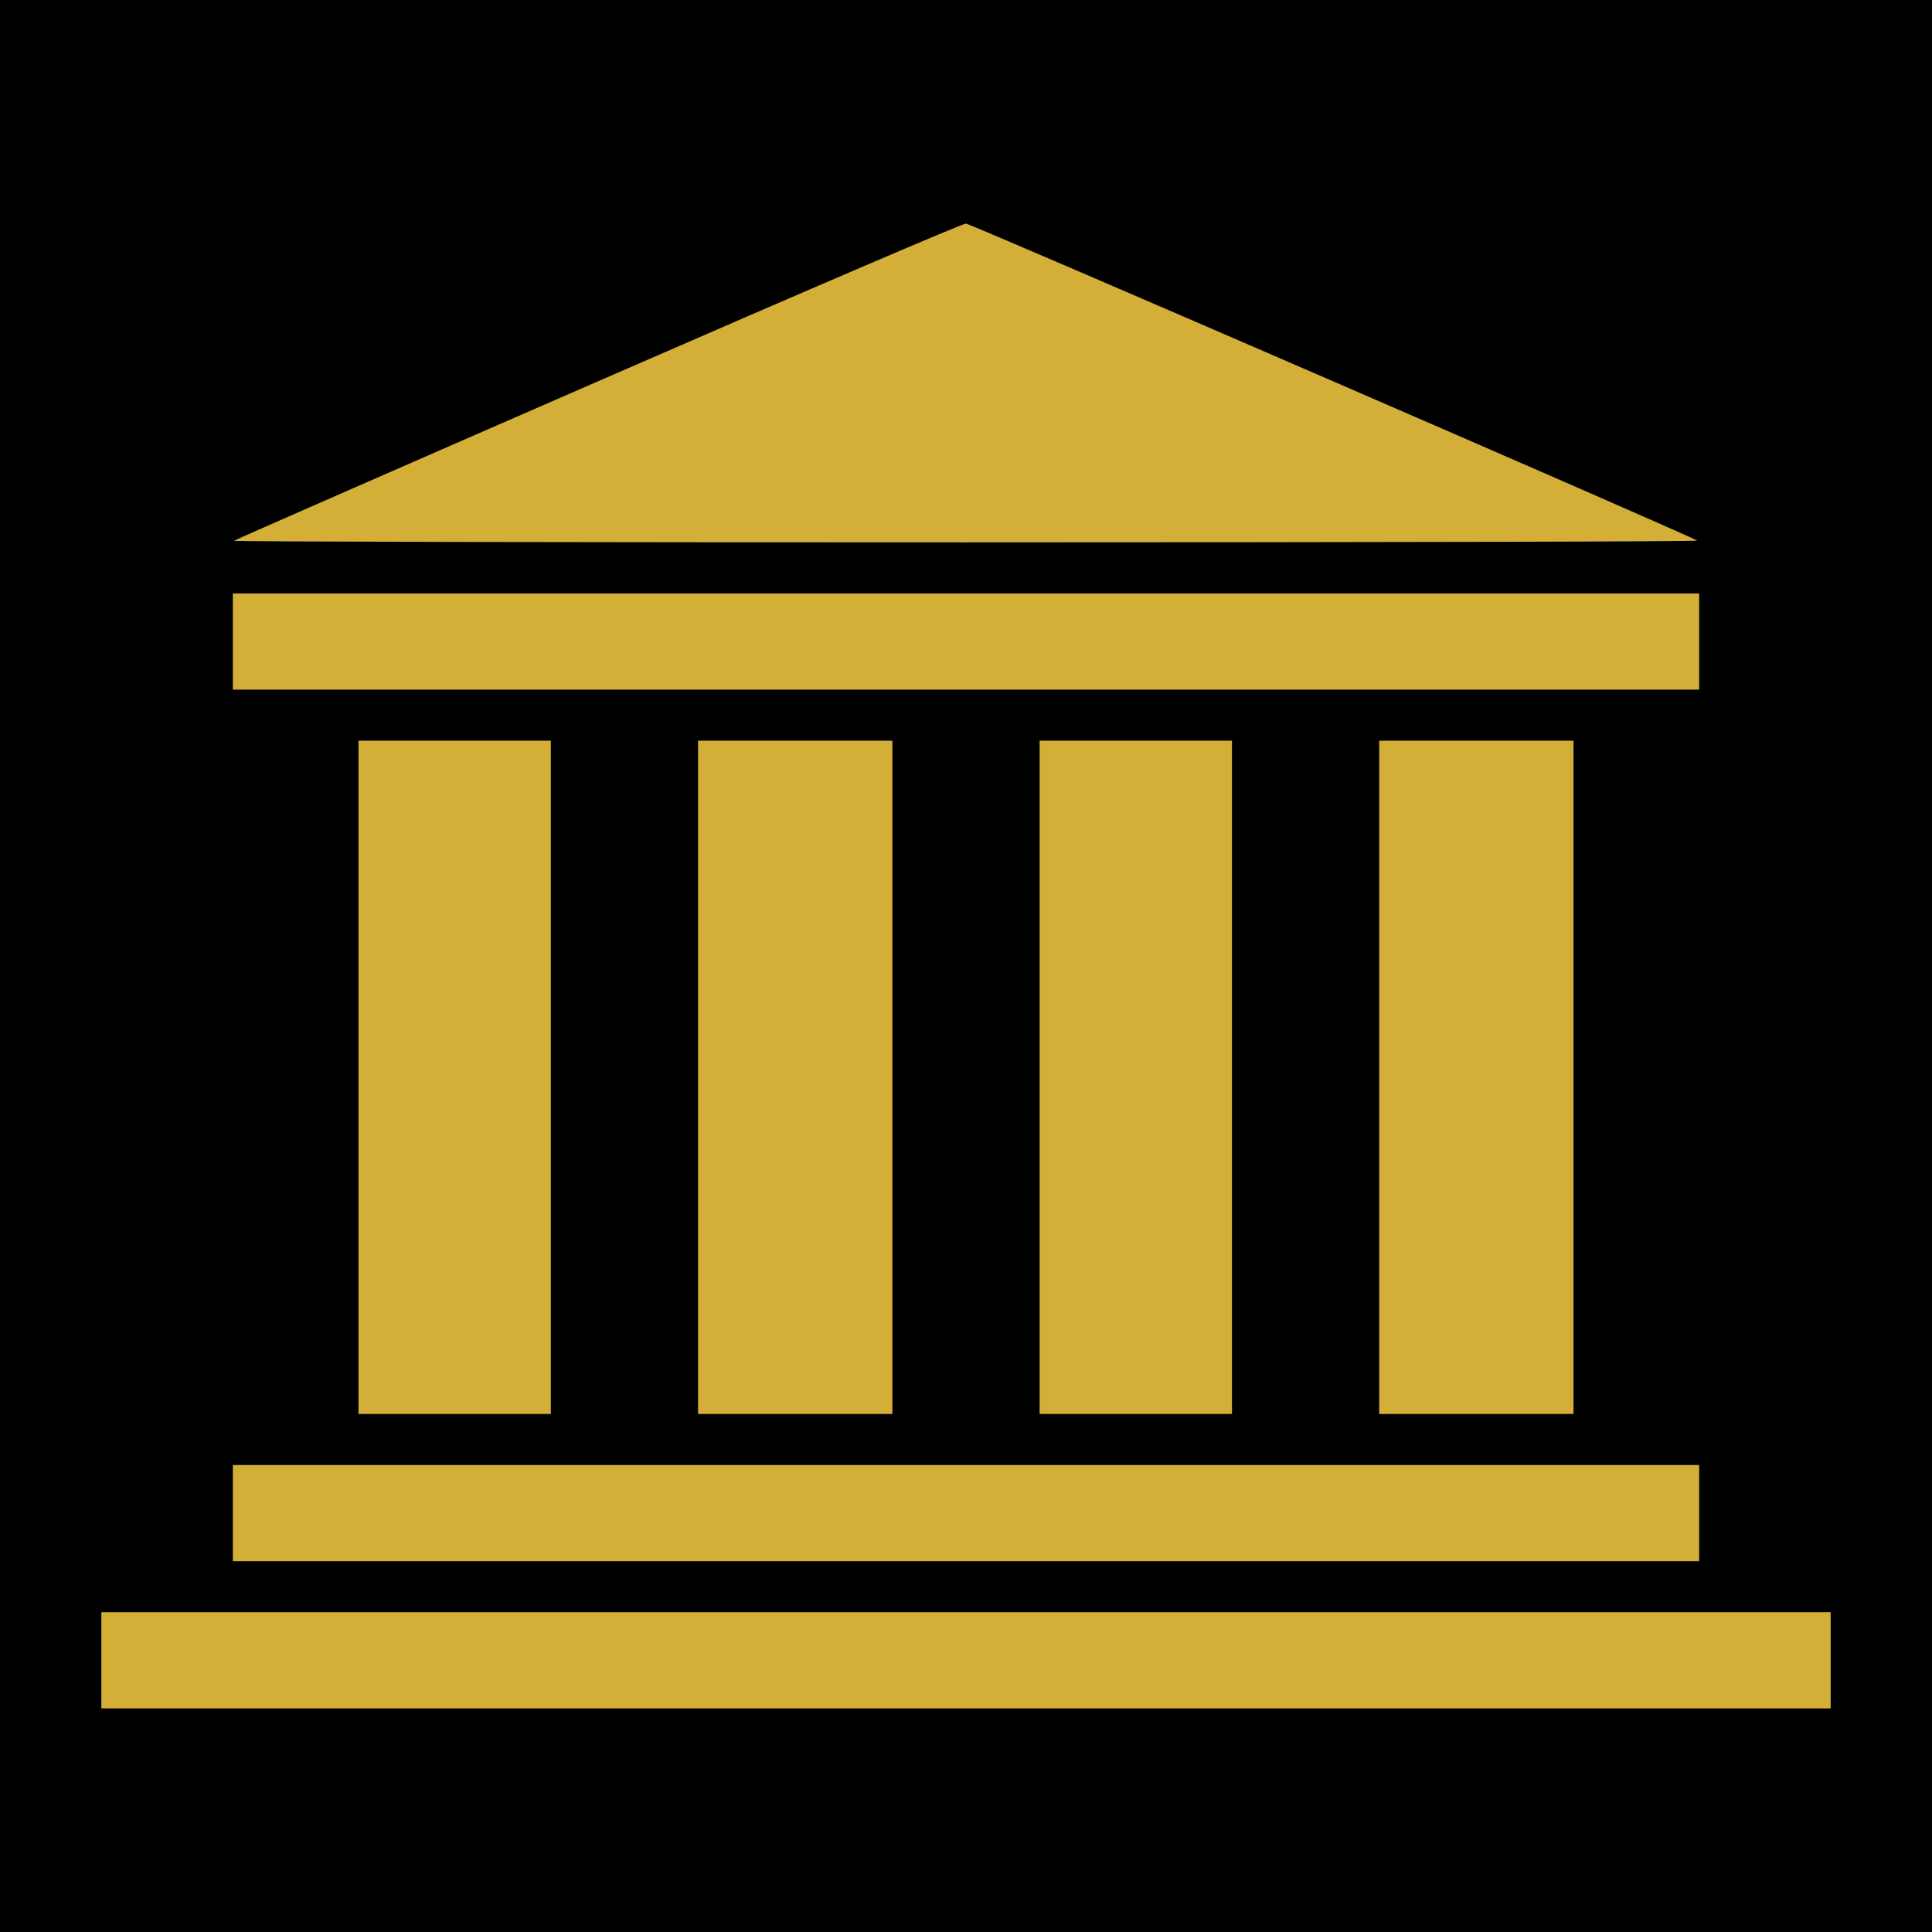 <?xml version="1.0" encoding="UTF-8" standalone="no"?>
<!-- Created with Inkscape (http://www.inkscape.org/) -->

<svg
   width="250mm"
   height="250mm"
   viewBox="0 0 250 250"
   version="1.1"
   id="svg1644"
   inkscape:version="1.1.2 (b8e25be833, 2022-02-05)"
   sodipodi:docname="icon.svg"
   xmlns:inkscape="http://www.inkscape.org/namespaces/inkscape"
   xmlns:sodipodi="http://sodipodi.sourceforge.net/DTD/sodipodi-0.dtd"
   xmlns="http://www.w3.org/2000/svg"
   xmlns:svg="http://www.w3.org/2000/svg">
  <sodipodi:namedview
     id="namedview1646"
     pagecolor="#505050"
     bordercolor="#ffffff"
     borderopacity="1"
     inkscape:pageshadow="0"
     inkscape:pageopacity="0"
     inkscape:pagecheckerboard="1"
     inkscape:document-units="mm"
     showgrid="false"
     inkscape:zoom="0.77771465"
     inkscape:cx="736.77409"
     inkscape:cy="509.18419"
     inkscape:window-width="2560"
     inkscape:window-height="1494"
     inkscape:window-x="-11"
     inkscape:window-y="-11"
     inkscape:window-maximized="1"
     inkscape:current-layer="layer1" />
  <defs
     id="defs1641" />
  <g
     inkscape:label="Capa 1"
     inkscape:groupmode="layer"
     id="layer1"
     transform="translate(89.774,-13.479)">
    <rect
       style="fill:#000000;fill-opacity:1;stroke-width:0.257"
       id="rect1875"
       width="250"
       height="250"
       x="-89.774"
       y="13.479" />
    <path
       d="m -76.661,228.323 v -6.223 H 35.226 147.113 v 6.223 6.223 H 35.226 -76.661 Z m 17.018,-19.05 v -6.223 H 35.226 130.095 v 6.223 6.223 H 35.226 -59.643 Z m 16.256,-56.388 v -43.561 h 12.446 12.446 v 43.561 43.561 h -12.446 -12.446 z m 43.942,0 v -43.561 h 12.573 12.573 v 43.561 43.561 h -12.573 -12.573 z m 44.196,0 v -43.561 h 12.446 12.446 v 43.561 43.561 h -12.446 -12.446 z m 43.942,0 v -43.561 h 12.573 12.573 v 43.561 43.561 h -12.573 -12.573 z M -59.643,96.497 v -6.223 H 35.226 130.095 v 6.223 6.223 H 35.226 -59.643 Z m 0.14,-13.041 c 0.133,-0.118 21.33,-9.403 47.104,-20.634 28.814,-12.555 47.157,-20.416 47.625,-20.41 0.595,0.008 92.961,40.053 94.615,41.02 0.219,0.128 -40.027,0.226 -94.602,0.231 -52.241,0.004 -94.875,-0.089 -94.742,-0.207 z"
       style="fill:#d4af37;fill-opacity:1;stroke-width:0.254"
       id="path1569" />
  </g>
</svg>
